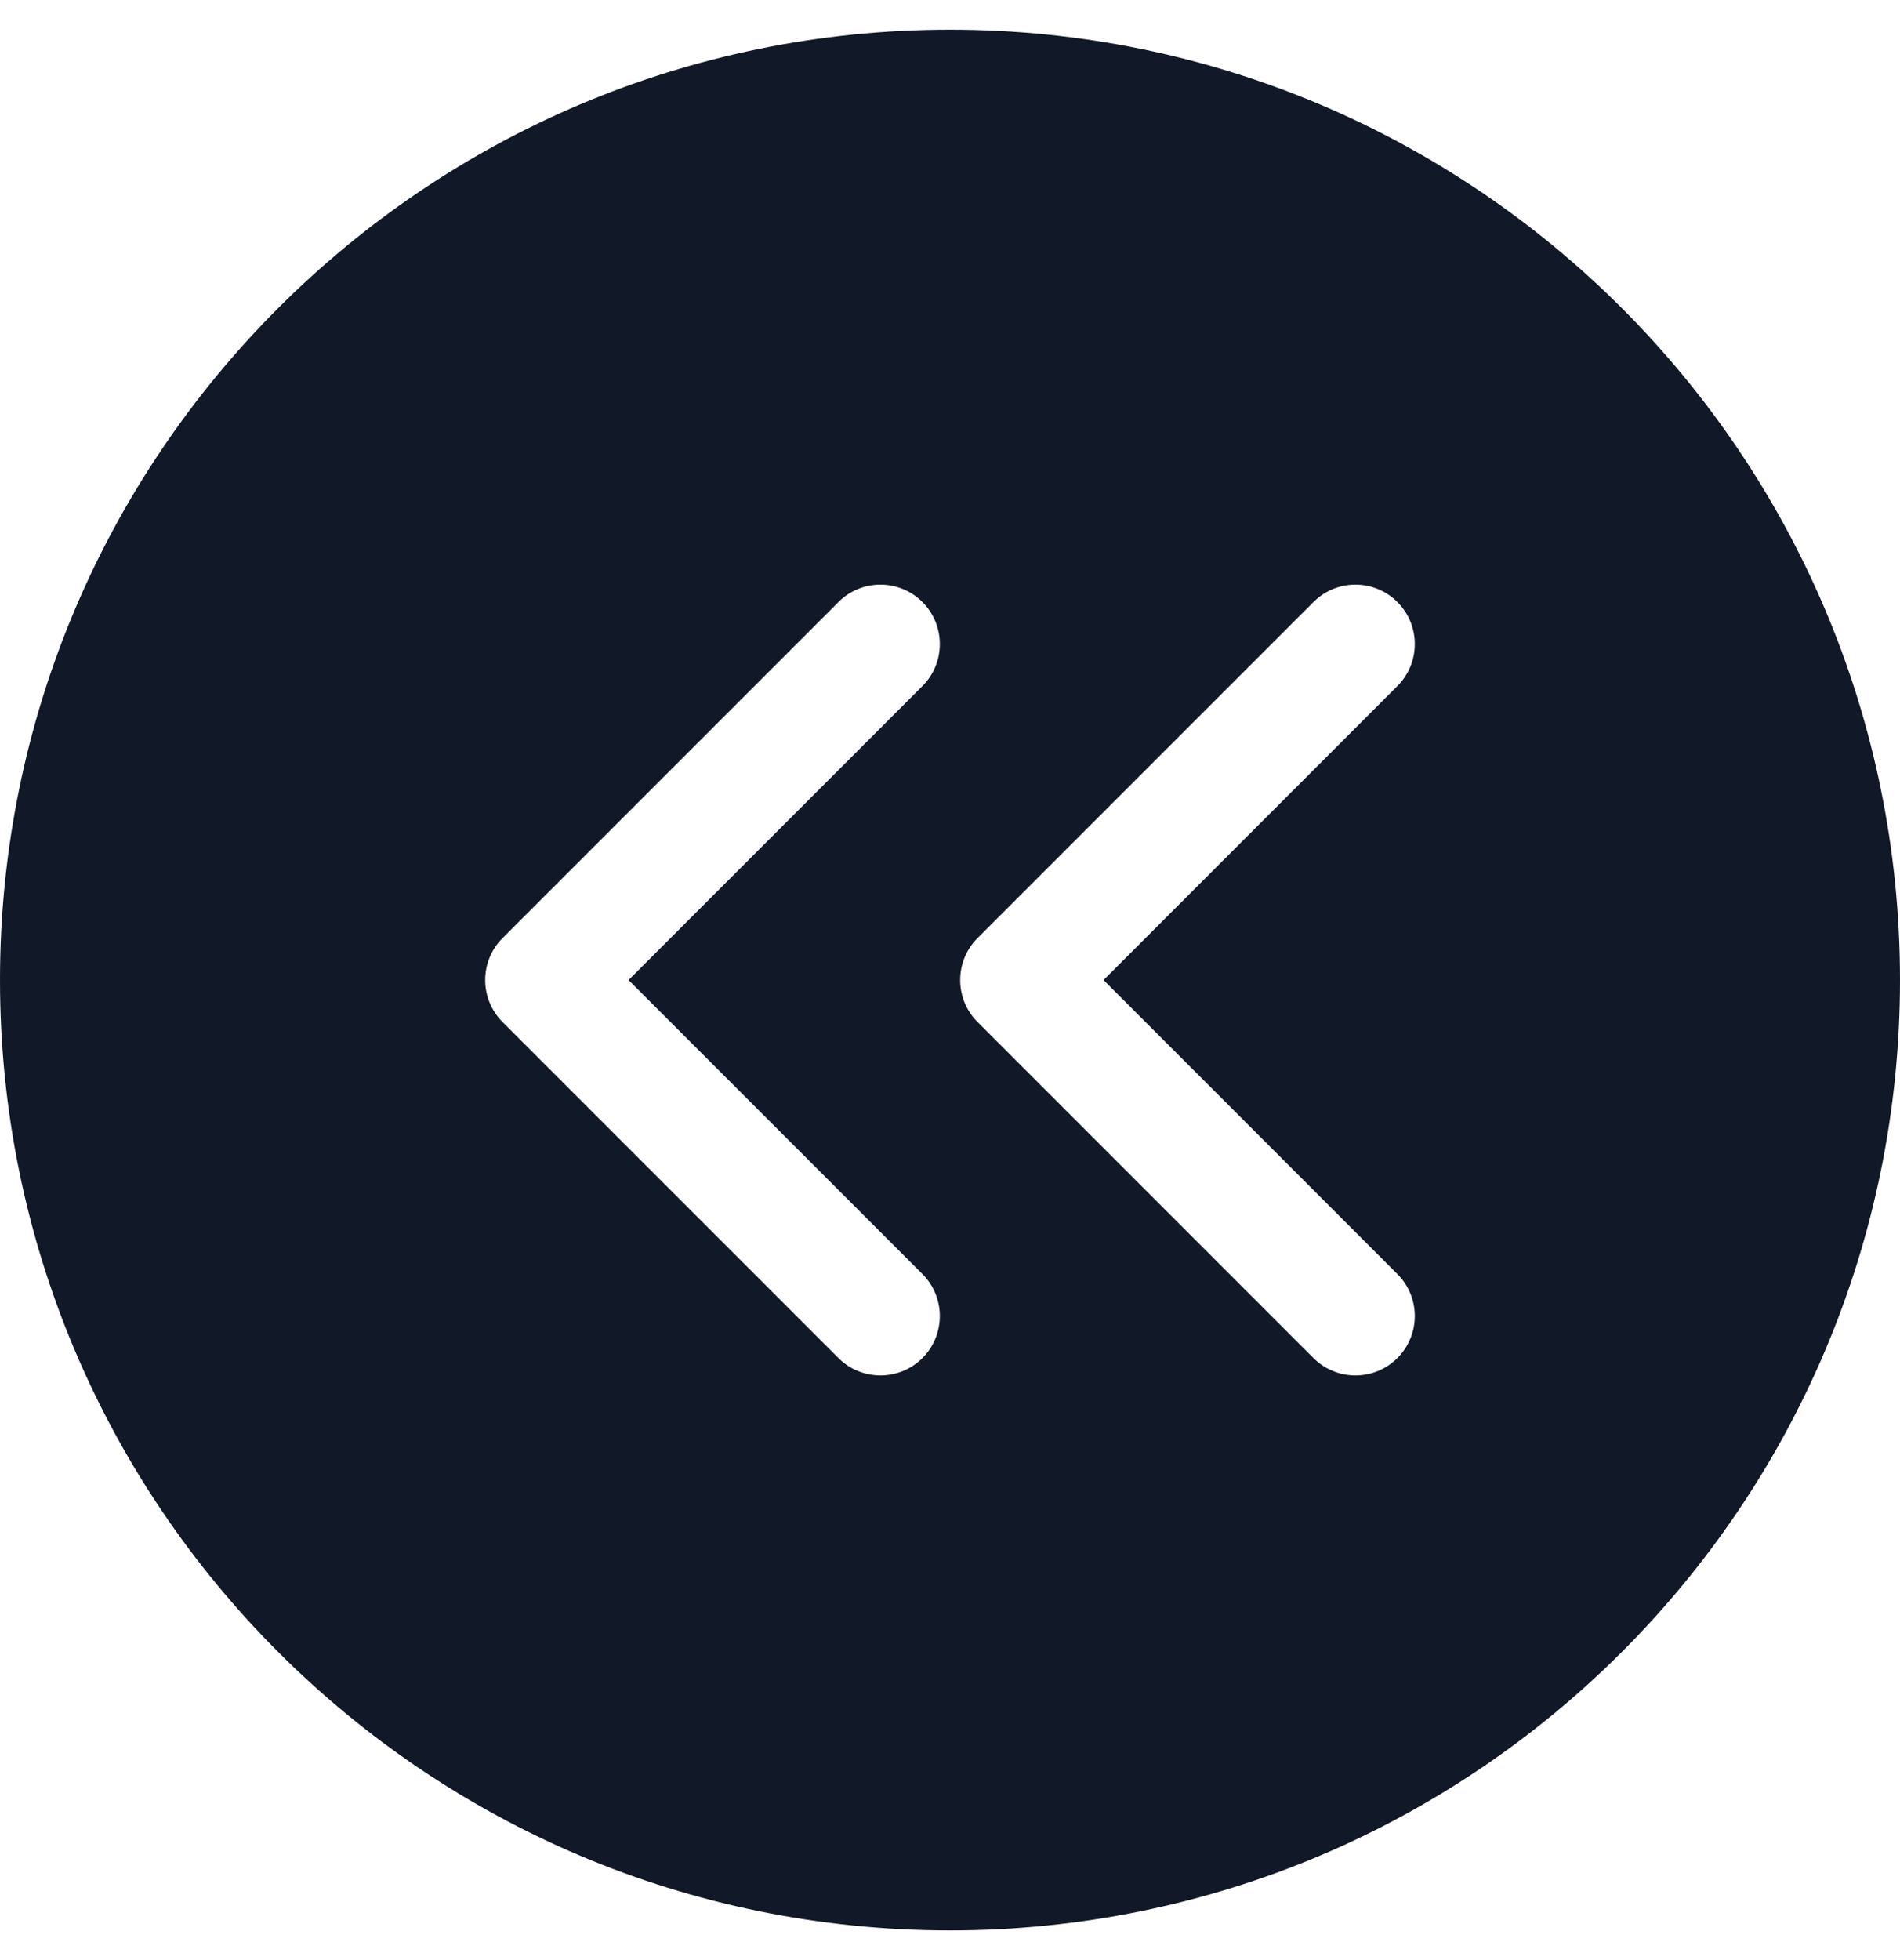 <svg width="32" height="33" viewBox="0 0 32 33" fill="none" xmlns="http://www.w3.org/2000/svg">
<path fill-rule="evenodd" clip-rule="evenodd" d="M16 32.5C24.837 32.5 32 25.337 32 16.5C32 7.663 24.837 0.5 16 0.5C7.163 0.5 0 7.663 0 16.5C0 25.337 7.163 32.5 16 32.5ZM15.536 10.136C15.926 10.527 15.926 11.16 15.536 11.55L10.586 16.5L15.536 21.45C15.926 21.84 15.926 22.473 15.536 22.864C15.145 23.254 14.512 23.254 14.121 22.864L8.464 17.207C8.074 16.817 8.074 16.183 8.464 15.793L14.121 10.136C14.512 9.745 15.145 9.745 15.536 10.136ZM23.535 11.55C23.926 11.16 23.926 10.527 23.535 10.136C23.145 9.745 22.512 9.745 22.121 10.136L16.464 15.793C16.074 16.183 16.074 16.817 16.464 17.207L22.121 22.864C22.512 23.254 23.145 23.254 23.535 22.864C23.926 22.473 23.926 21.84 23.535 21.45L18.586 16.5L23.535 11.55Z" fill="#111827"/>
</svg>
